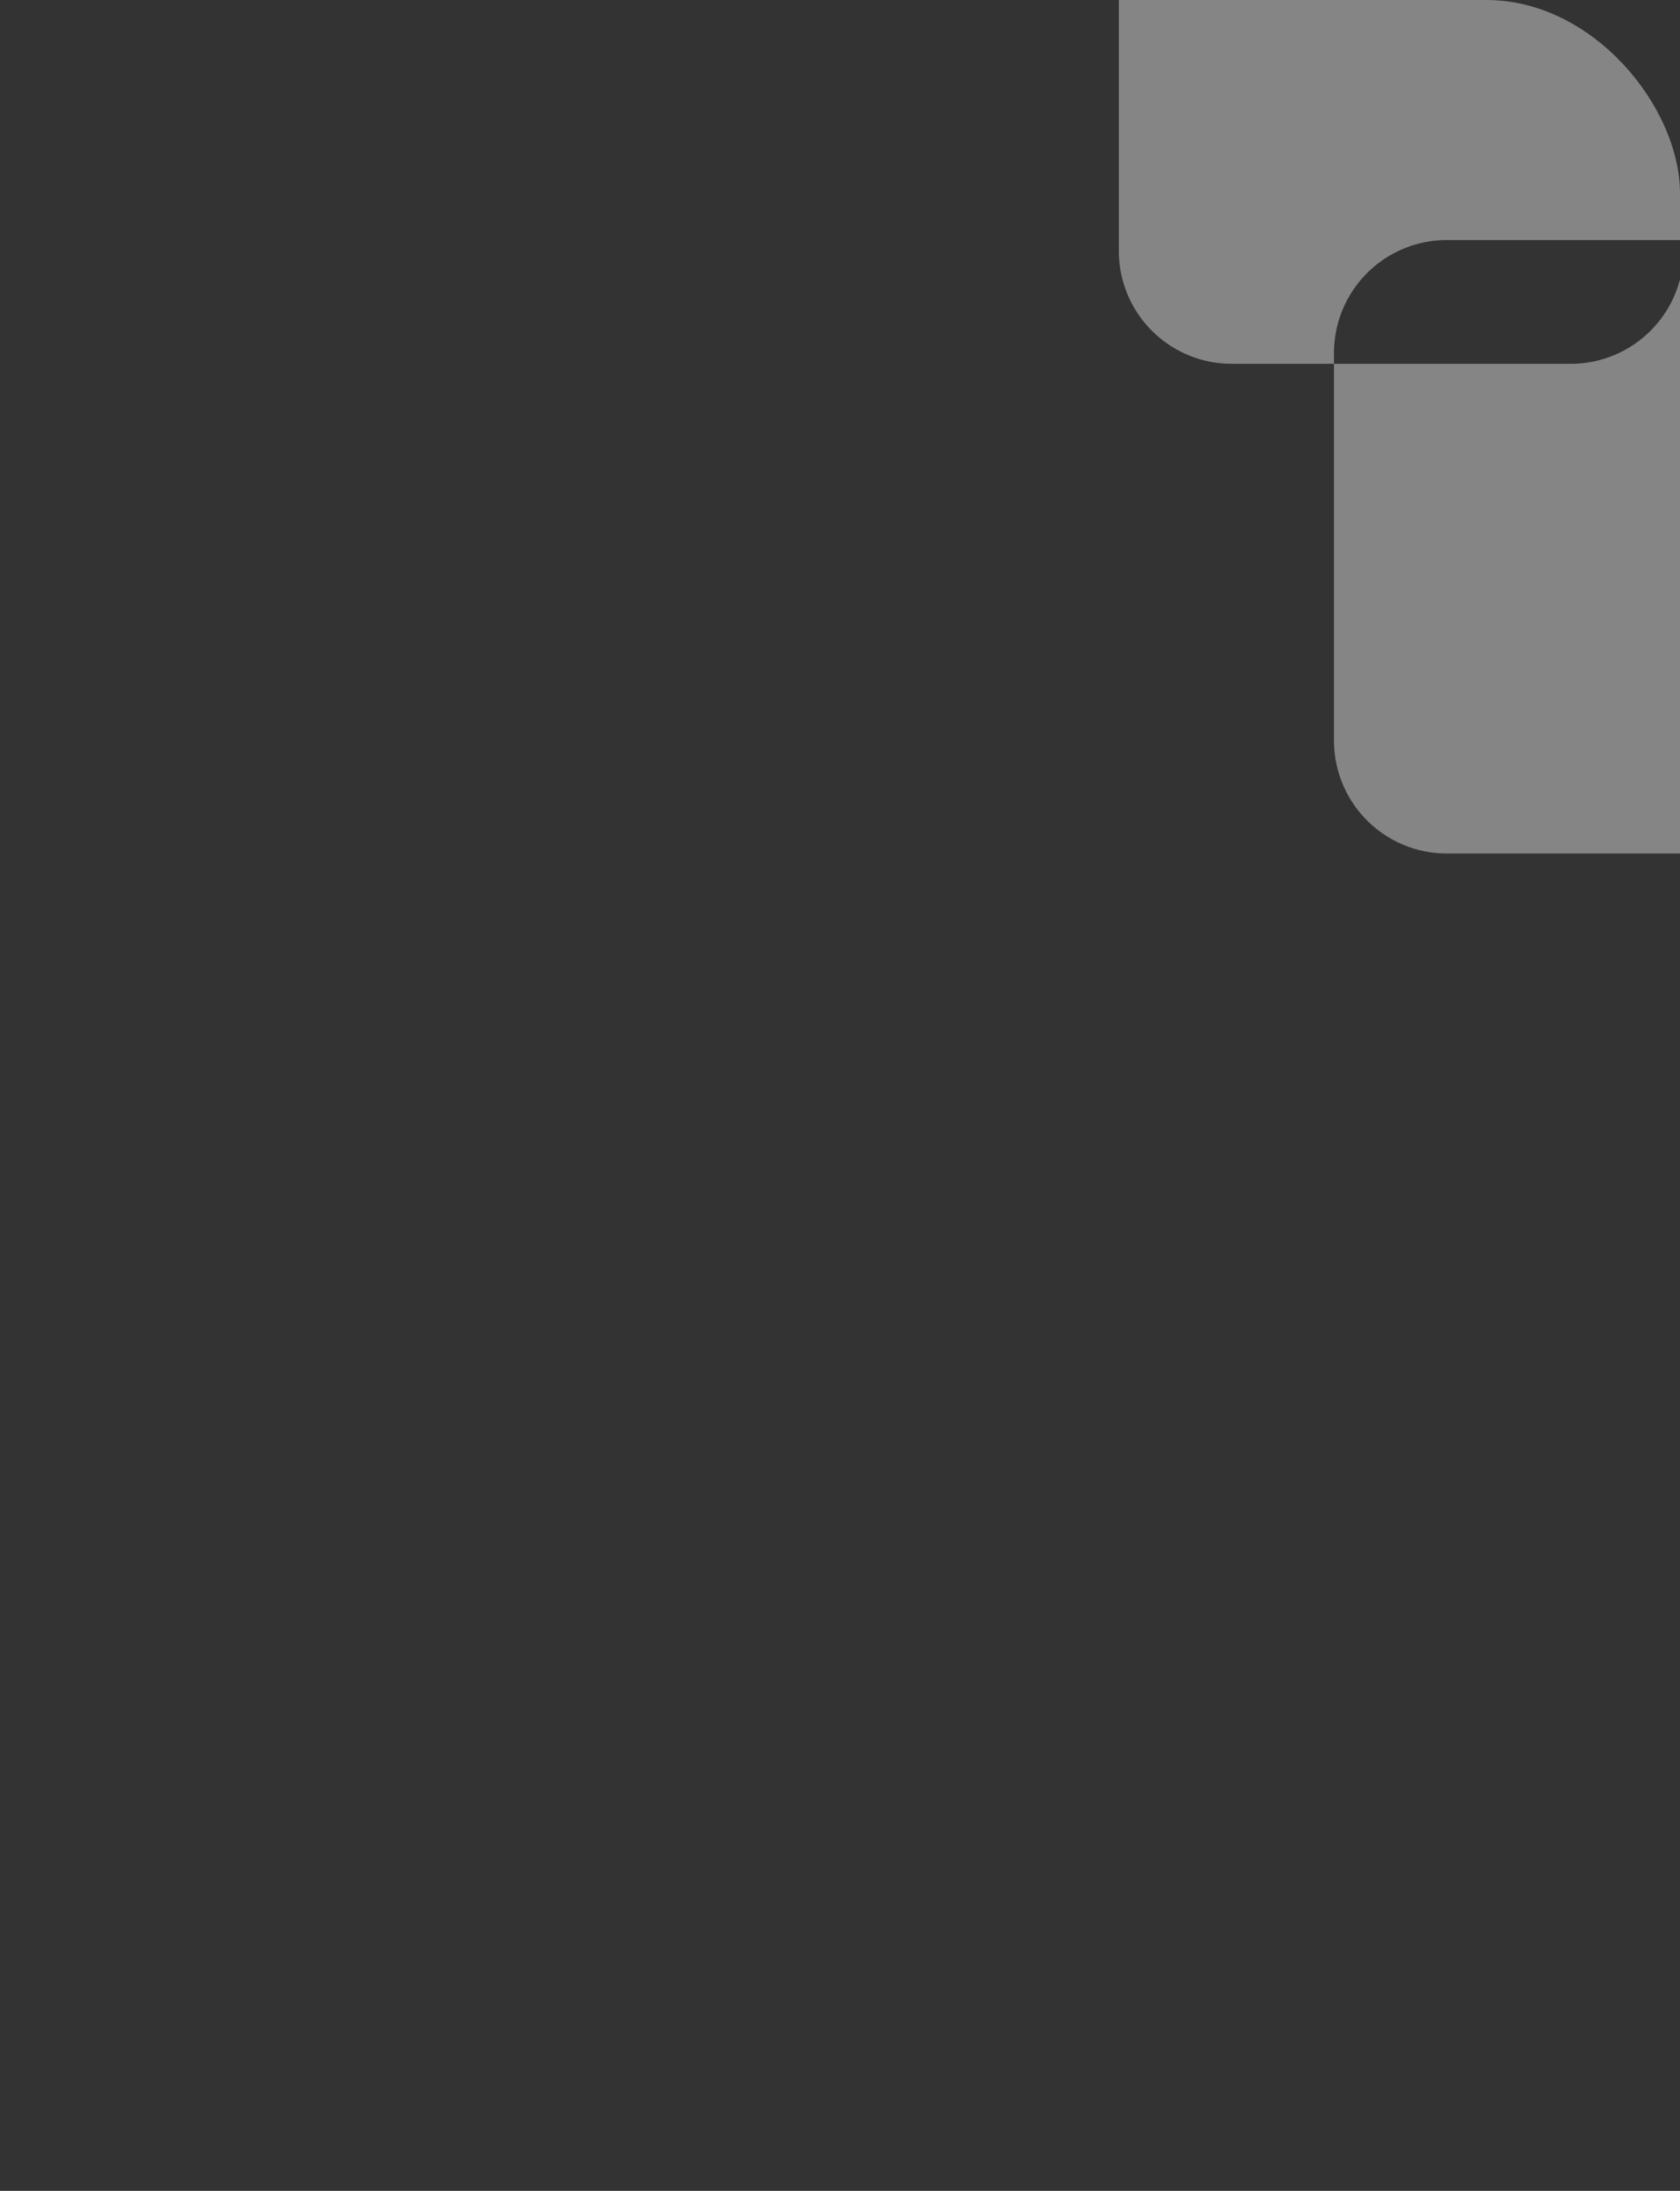 <svg xmlns="http://www.w3.org/2000/svg" xmlns:xlink="http://www.w3.org/1999/xlink" width="312.327" height="407.122" viewBox="0 0 312.327 407.122">
  <rect x="0" y="0" width="312.327" height="407.122" fill="#333333" stroke="none"/>
  <defs>
    <clipPath id="clip-path">
      <rect id="Rectangle_42" data-name="Rectangle 42" width="312.327" height="407.122" rx="36" transform="translate(572 2782)" fill="#fff"/>
    </clipPath>
  </defs>
  <g id="Activities_Icons_Set3" data-name="Activities Icons Set3" transform="translate(-572 -2782)" opacity="0.405" clip-path="url(#clip-path)">
    <path id="Exclusion_2" data-name="Exclusion 2" d="M124,197H61a20.983,20.983,0,0,1-21-21V106H21A20.983,20.983,0,0,1,0,85V21A20.983,20.983,0,0,1,21,0H84a20.983,20.983,0,0,1,21,21V83h19a20.983,20.983,0,0,1,21,21v72a20.983,20.983,0,0,1-21,21ZM40,106H84a20.983,20.983,0,0,0,21-21V83H61a20.983,20.983,0,0,0-21,21v2Z" transform="translate(780 2743.607)" fill="#fff"/>
  </g>
</svg>
